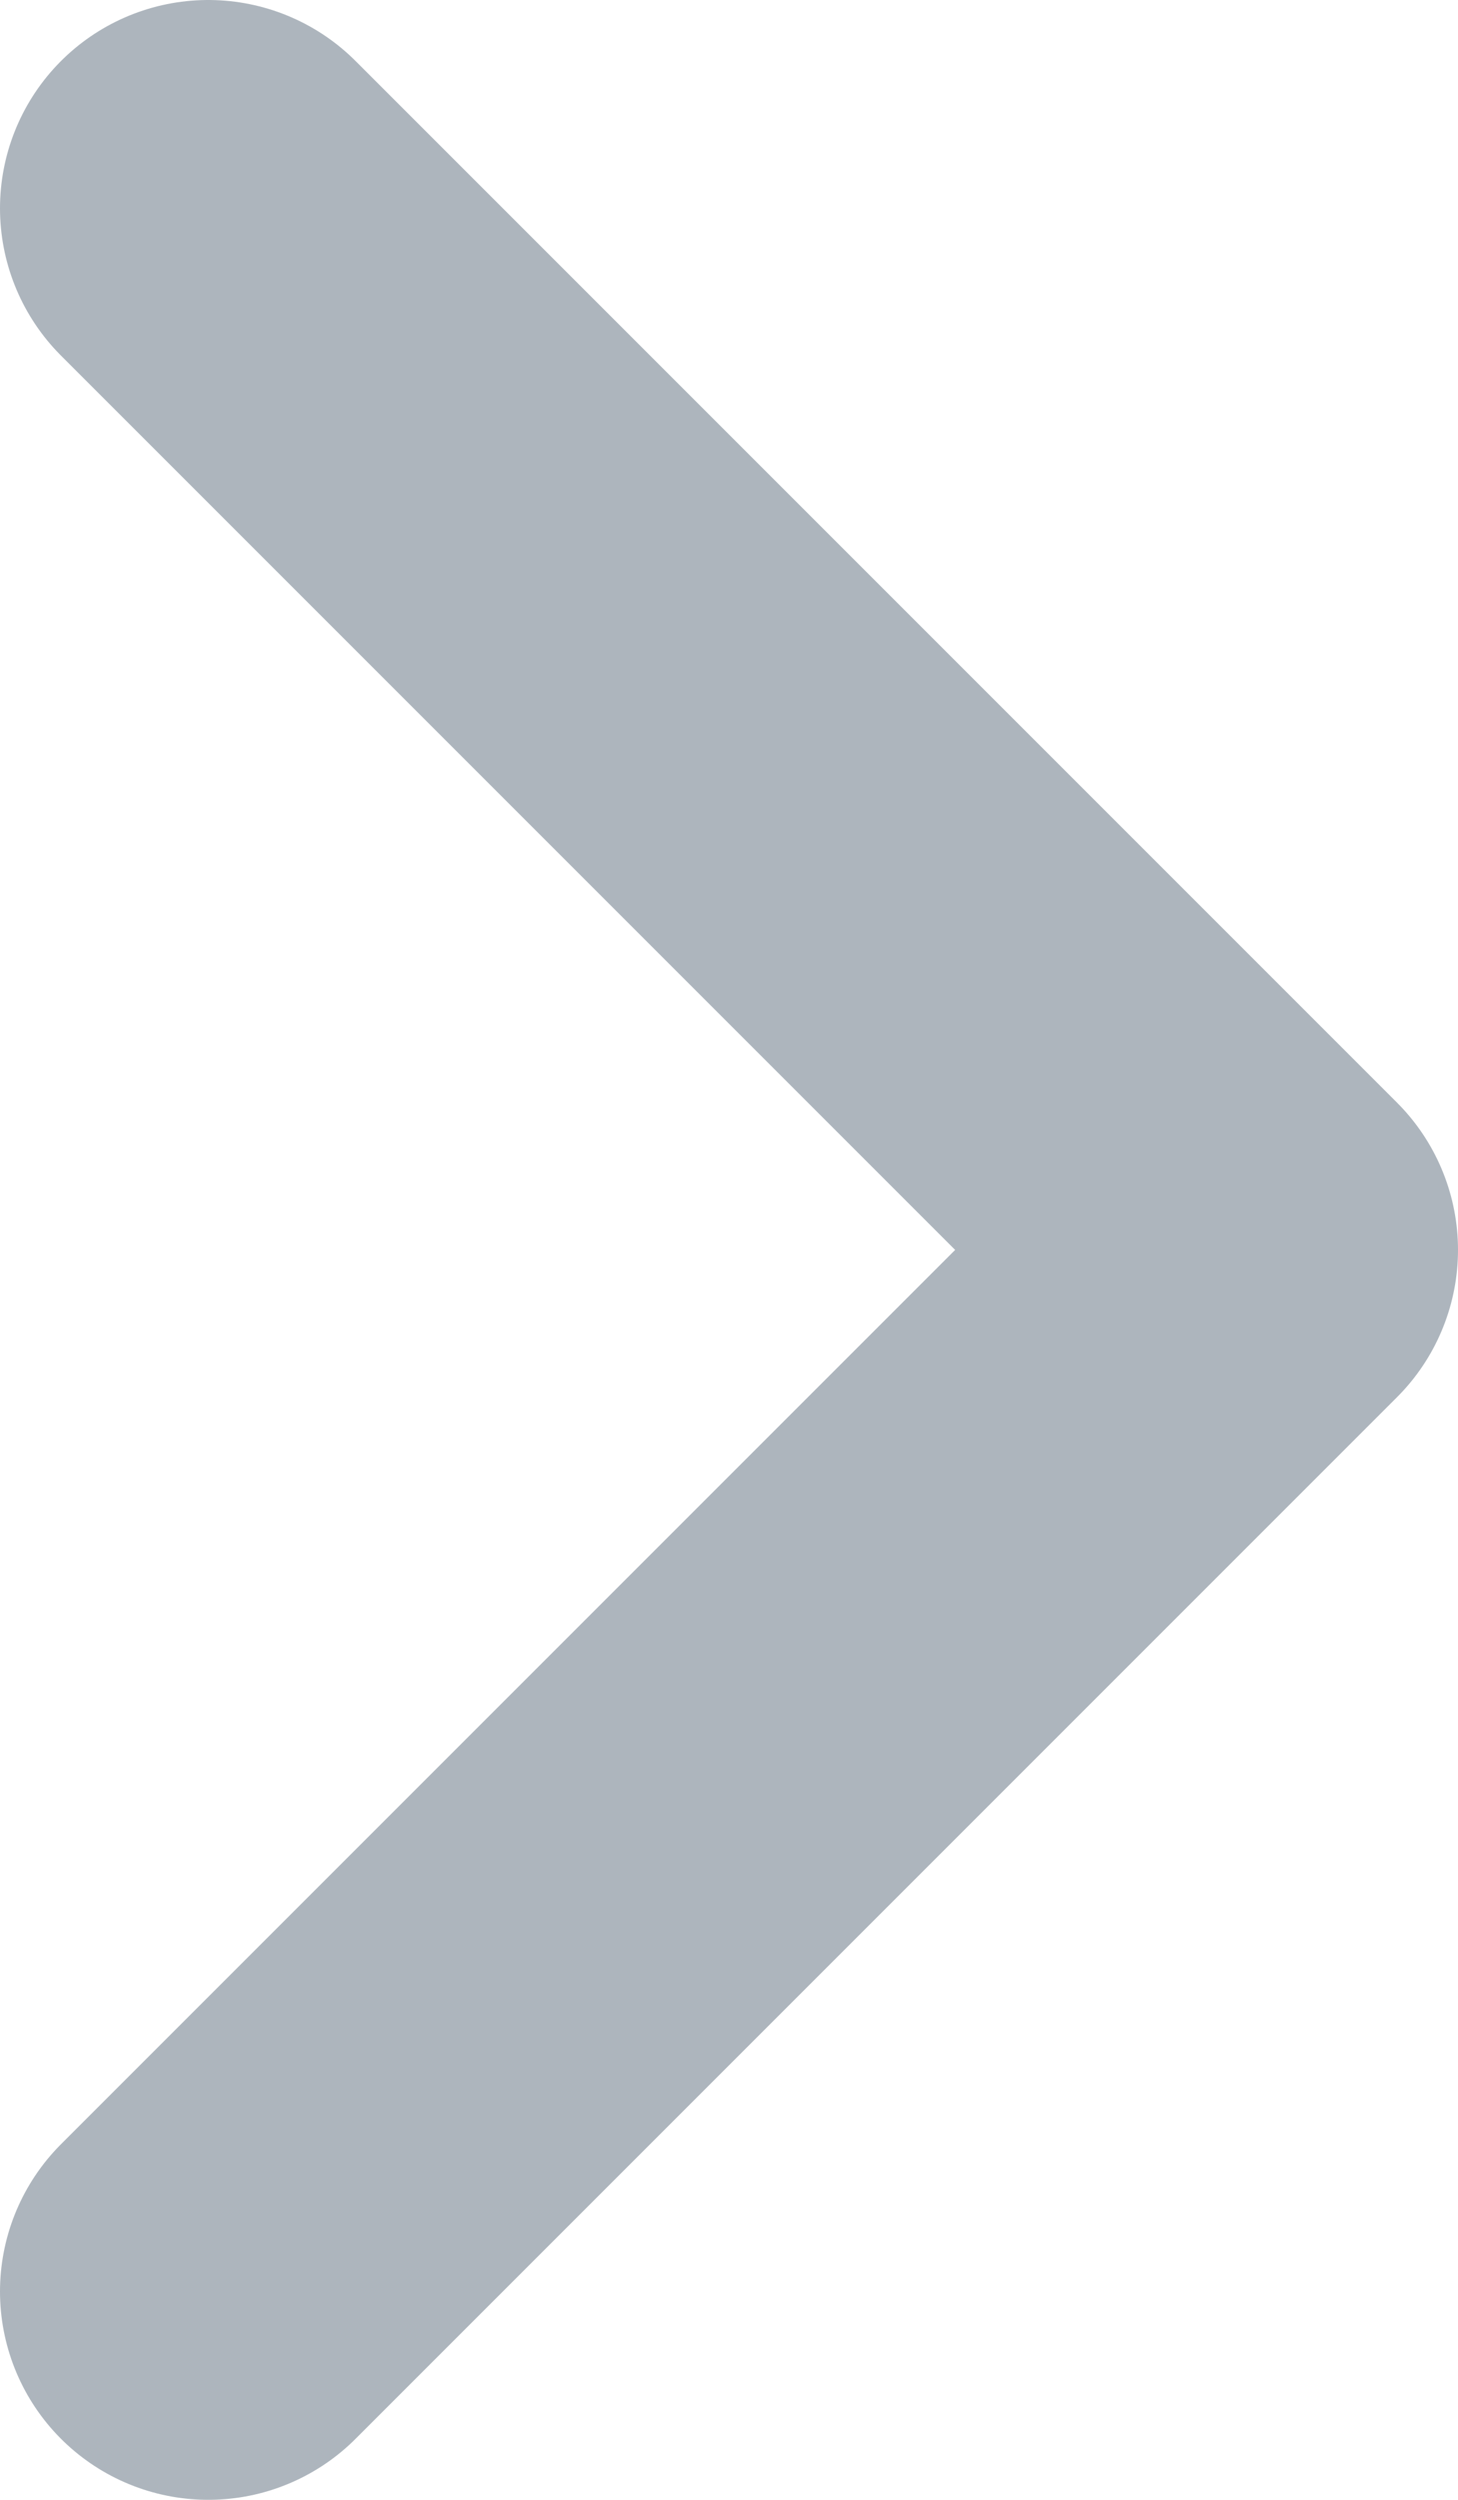 <svg xmlns="http://www.w3.org/2000/svg" width="7" height="12" viewBox="0 0 7 12">
    <g fill="none" fill-rule="evenodd" stroke-linecap="round" stroke-linejoin="round">
        <g stroke="#ADB5BD" stroke-width="2">
            <g>
                <path d="M275 25L280 30 275 35" transform="translate(-304 -530) translate(30 506)"/>
            </g>
        </g>
    </g>
</svg>
